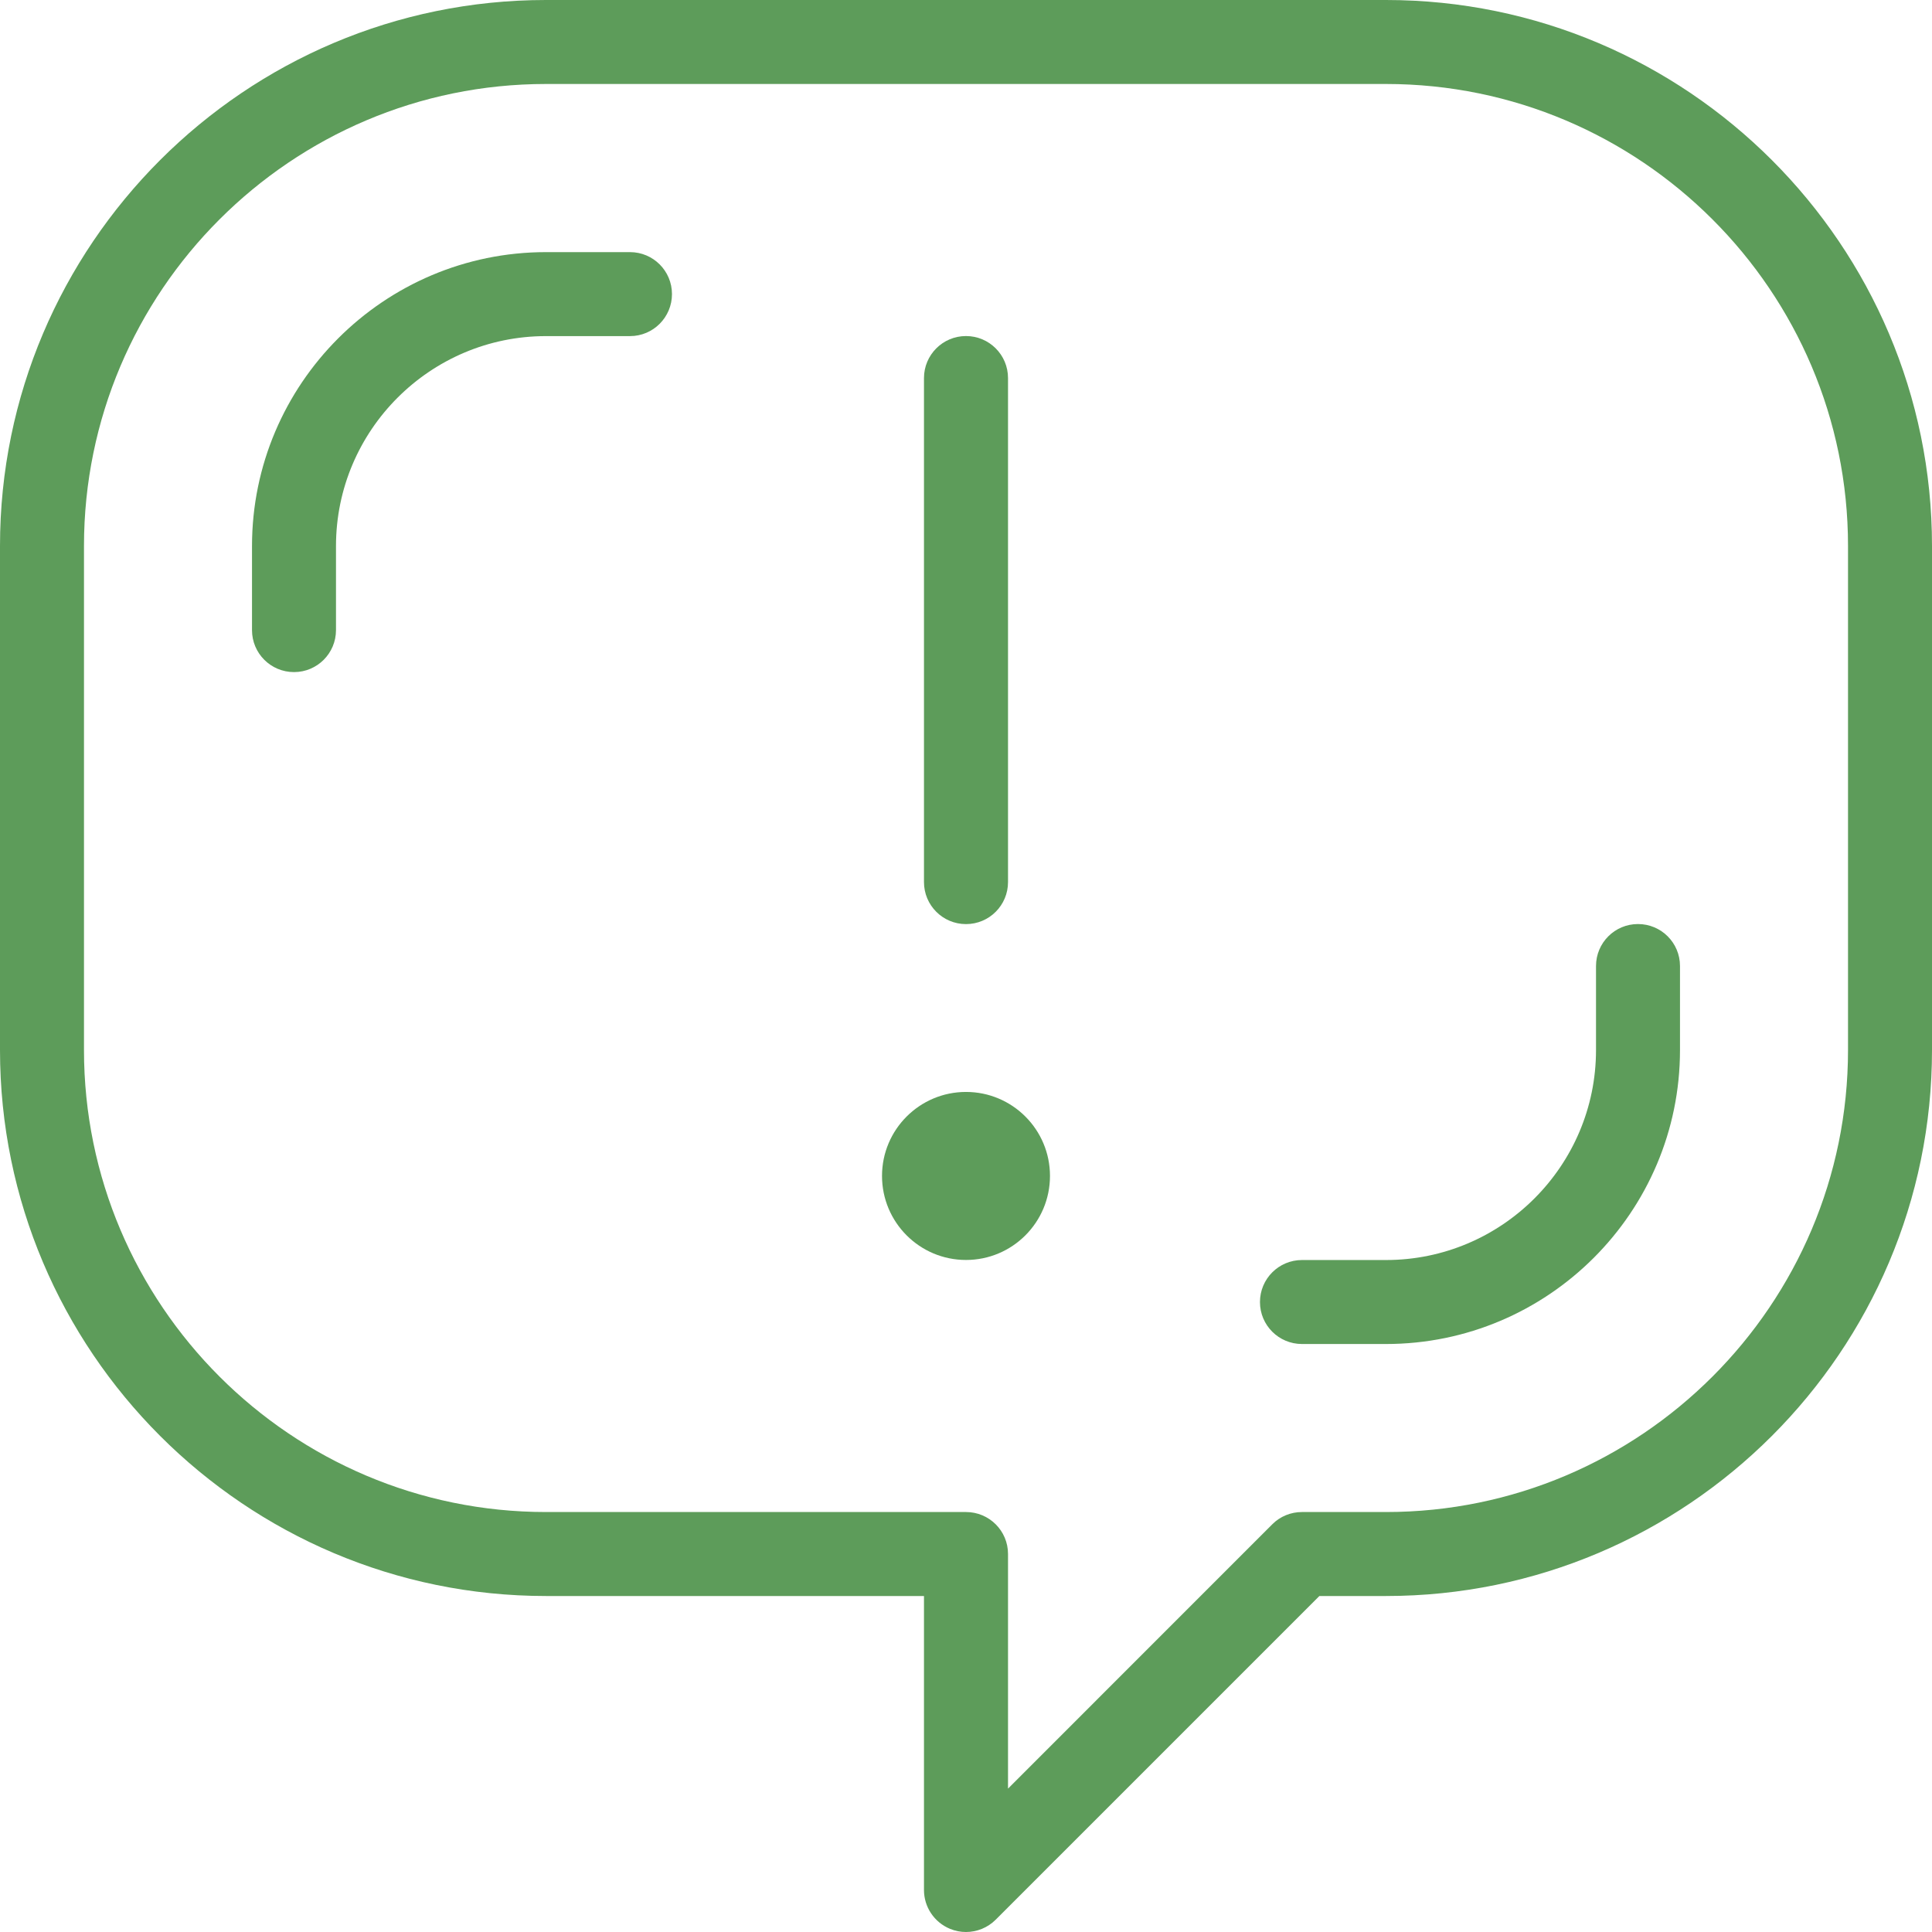 <svg width="32" height="32" viewBox="0 0 32 32" fill="none" xmlns="http://www.w3.org/2000/svg">
<path d="M22.956 0H9.043C4.057 0 0 4.057 0 9.043V17.391C0 22.378 4.057 26.435 9.043 26.435H15.304V31.304C15.304 31.585 15.473 31.839 15.734 31.947C15.82 31.983 15.91 32 16 32C16.181 32 16.359 31.929 16.492 31.796L21.853 26.435H22.956C27.943 26.435 32 22.378 32 17.391V9.043C32 4.057 27.943 0 22.956 0ZM30.609 17.391C30.609 21.61 27.176 25.044 22.956 25.044H21.565C21.38 25.044 21.203 25.116 21.073 25.247L16.696 29.625V25.739C16.696 25.355 16.385 25.044 16 25.044H9.043C4.824 25.044 1.391 21.61 1.391 17.391V9.043C1.391 4.824 4.824 1.391 9.043 1.391H22.956C27.176 1.391 30.609 4.824 30.609 9.043V17.391Z" fill="#5D9C5A"/>
<path d="M16 15.306C16.385 15.306 16.696 14.994 16.696 14.61V6.262C16.696 5.878 16.385 5.566 16 5.566C15.615 5.566 15.304 5.878 15.304 6.262V14.61C15.304 14.994 15.615 15.306 16 15.306Z" fill="#5D9C5A"/>
<path d="M16 20.869C16.768 20.869 17.391 20.246 17.391 19.477C17.391 18.709 16.768 18.086 16 18.086C15.232 18.086 14.609 18.709 14.609 19.477C14.609 20.246 15.232 20.869 16 20.869Z" fill="#5D9C5A"/>
<path d="M27.13 15.305C26.746 15.305 26.435 15.616 26.435 16V17.392C26.435 19.31 24.874 20.87 22.956 20.87H21.565C21.18 20.87 20.869 21.182 20.869 21.566C20.869 21.95 21.18 22.261 21.565 22.261H22.956C25.641 22.261 27.826 20.077 27.826 17.392V16C27.826 15.616 27.515 15.305 27.13 15.305Z" fill="#5D9C5A"/>
<path d="M10.435 4.176H9.043C6.359 4.176 4.174 6.36 4.174 9.045V10.437C4.174 10.821 4.485 11.132 4.87 11.132C5.254 11.132 5.565 10.821 5.565 10.437V9.045C5.565 7.127 7.126 5.567 9.043 5.567H10.435C10.819 5.567 11.13 5.255 11.13 4.871C11.13 4.487 10.819 4.176 10.435 4.176Z" fill="#5D9C5A"/>
</svg>
